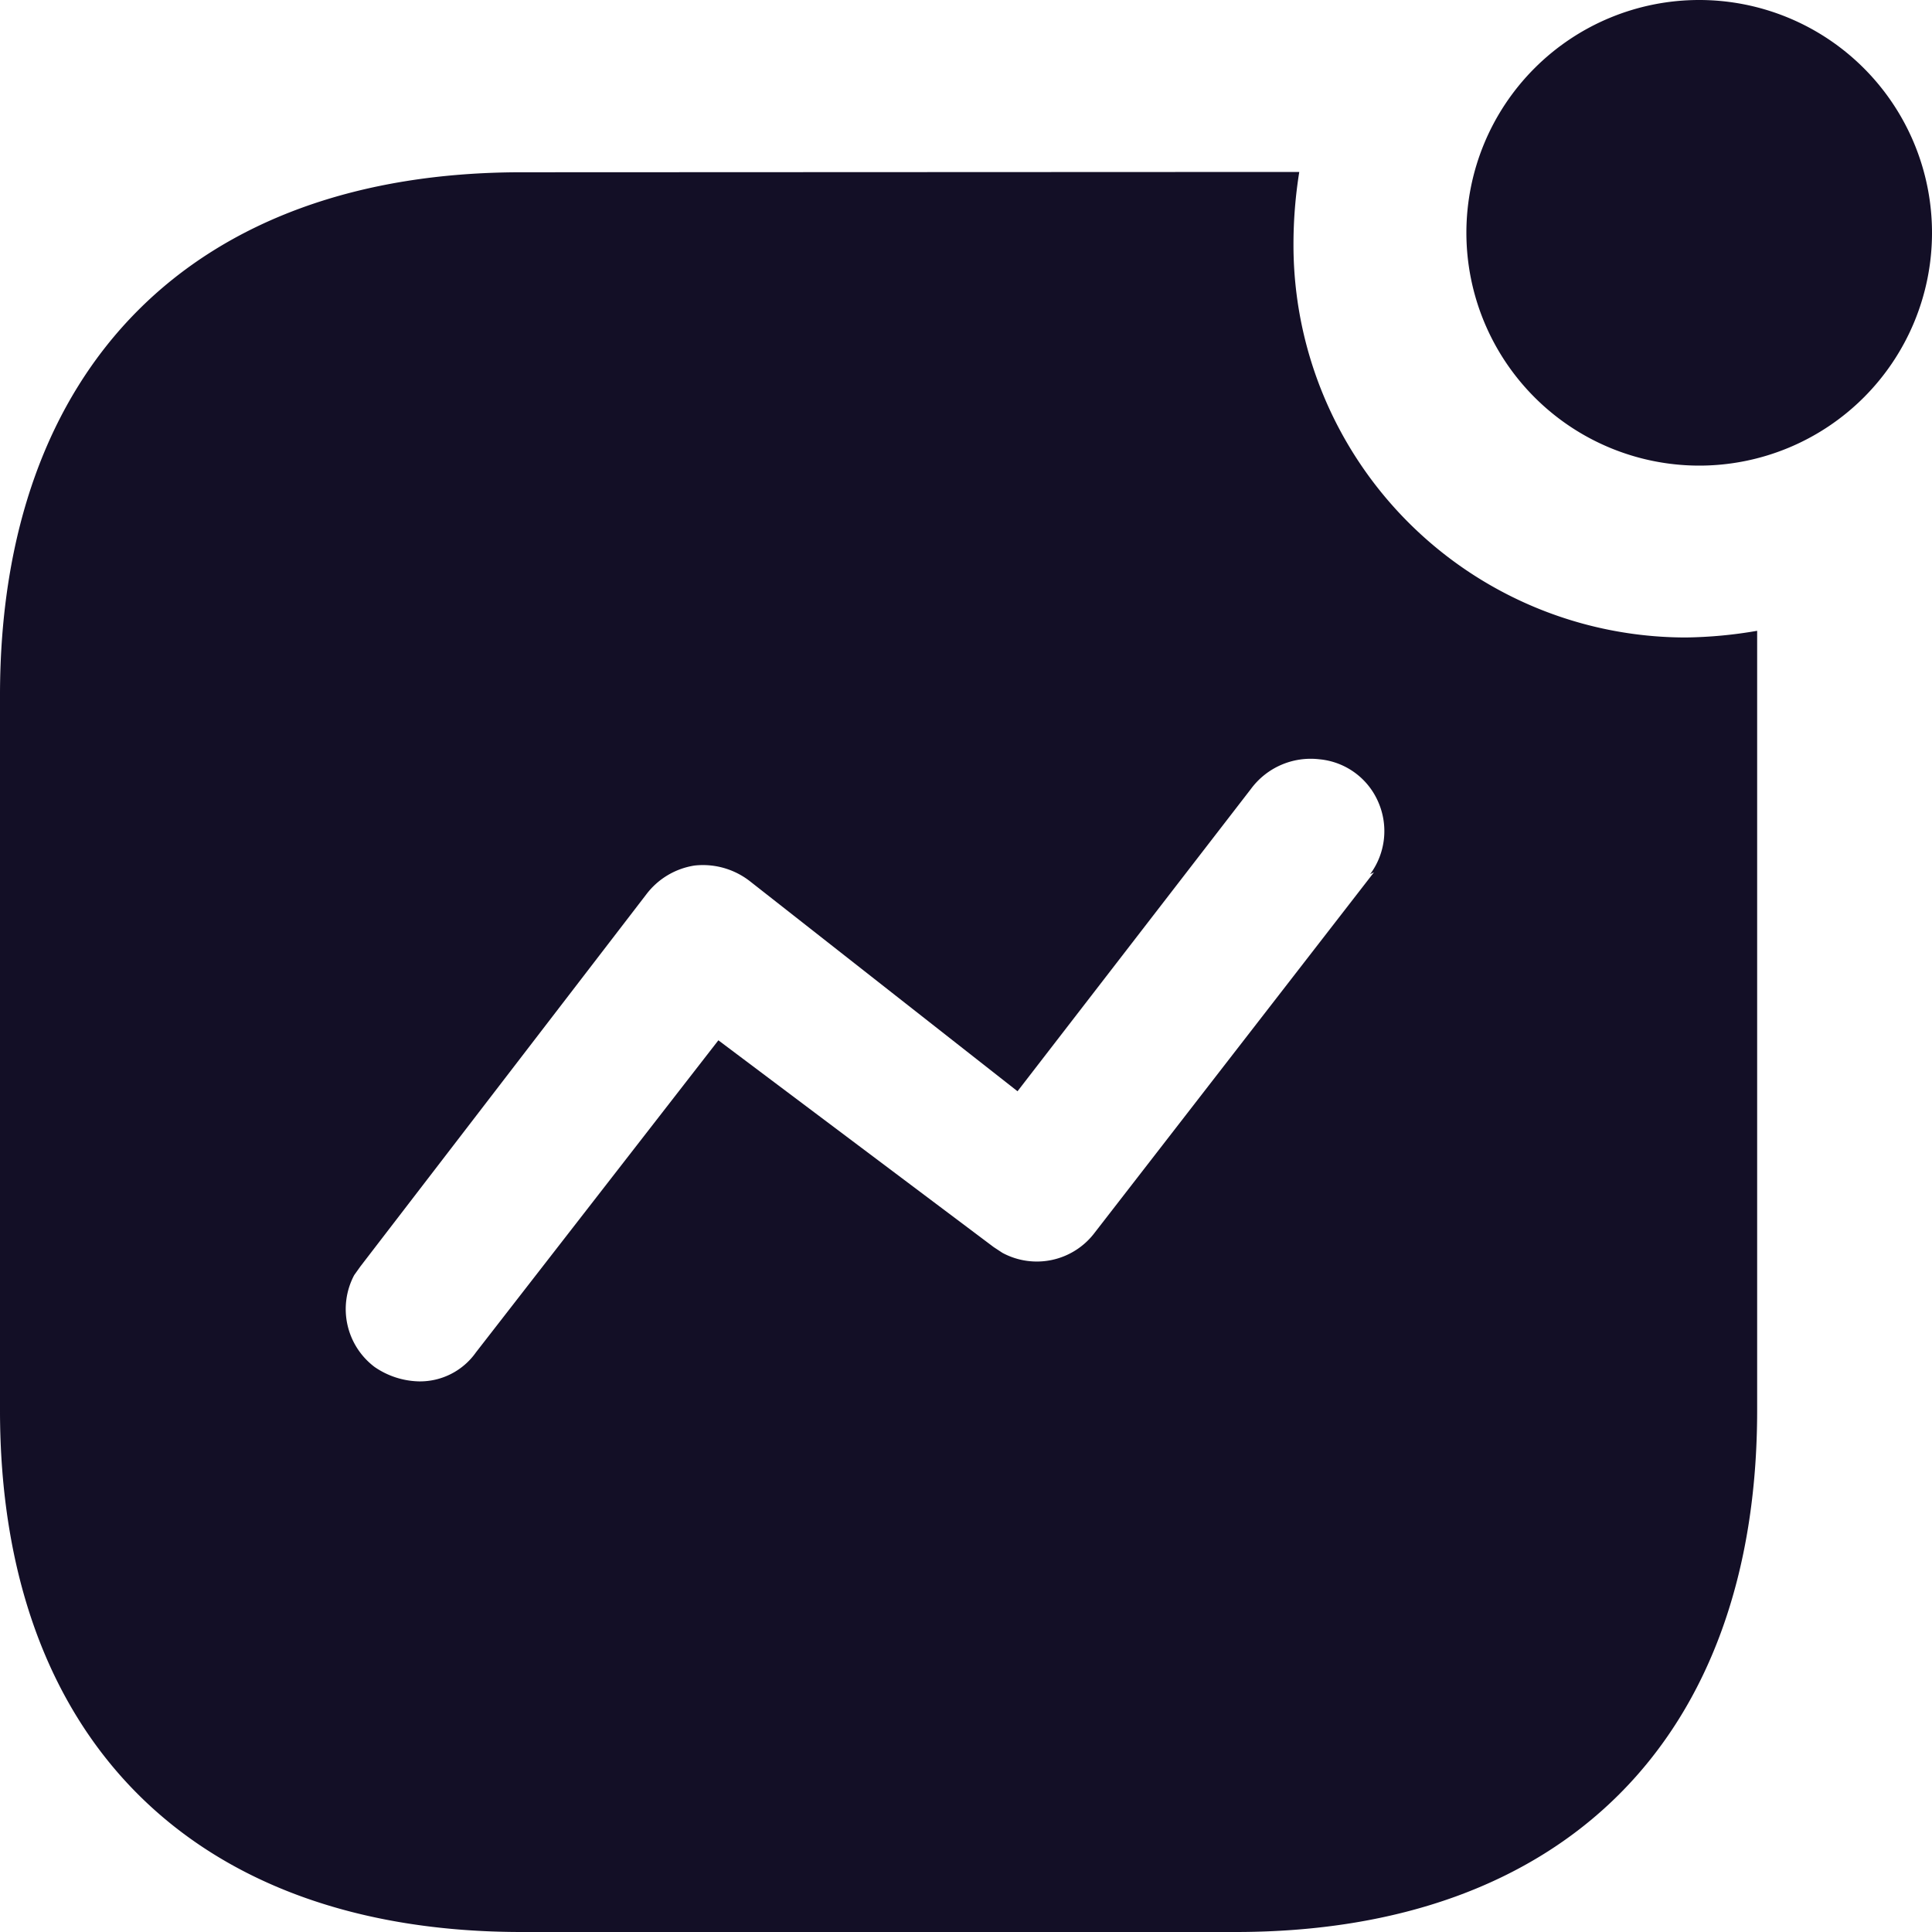 <svg id="Layer_1" data-name="Layer 1" xmlns="http://www.w3.org/2000/svg" viewBox="0 0 240 240"><title>Transaction info</title><path d="M187.16,33.92a28.92,28.92,0,1,1,28.92,28.92A28.94,28.94,0,0,1,187.16,33.92ZM141,158.11l34.68-44.75-.48.24a9,9,0,0,0,1-9,8.85,8.85,0,0,0-7.31-5.28A9.22,9.22,0,0,0,160.4,103l-29,37.56L98.12,114.44a9.49,9.49,0,0,0-6.84-1.92,9.29,9.29,0,0,0-6,3.59L49.77,162.32,49,163.4a9,9,0,0,0,2.52,11.4,10.08,10.08,0,0,0,5.52,1.8,8.5,8.5,0,0,0,7.08-3.6l30.12-38.77,34.2,25.69,1.08.71A9,9,0,0,0,141,158.11ZM166.4,26.36a56.88,56.88,0,0,0-.72,9A48.77,48.77,0,0,0,214.4,84.19a55.57,55.57,0,0,0,8.88-.83v96.83c0,40.69-24,64.81-64.8,64.81H69.81C29,245,5,220.88,5,180.19V91.4c0-40.8,24-65,64.81-65Z" transform="translate(-5 -5)" style="fill:#130f26;fill-rule:evenodd"/></svg>